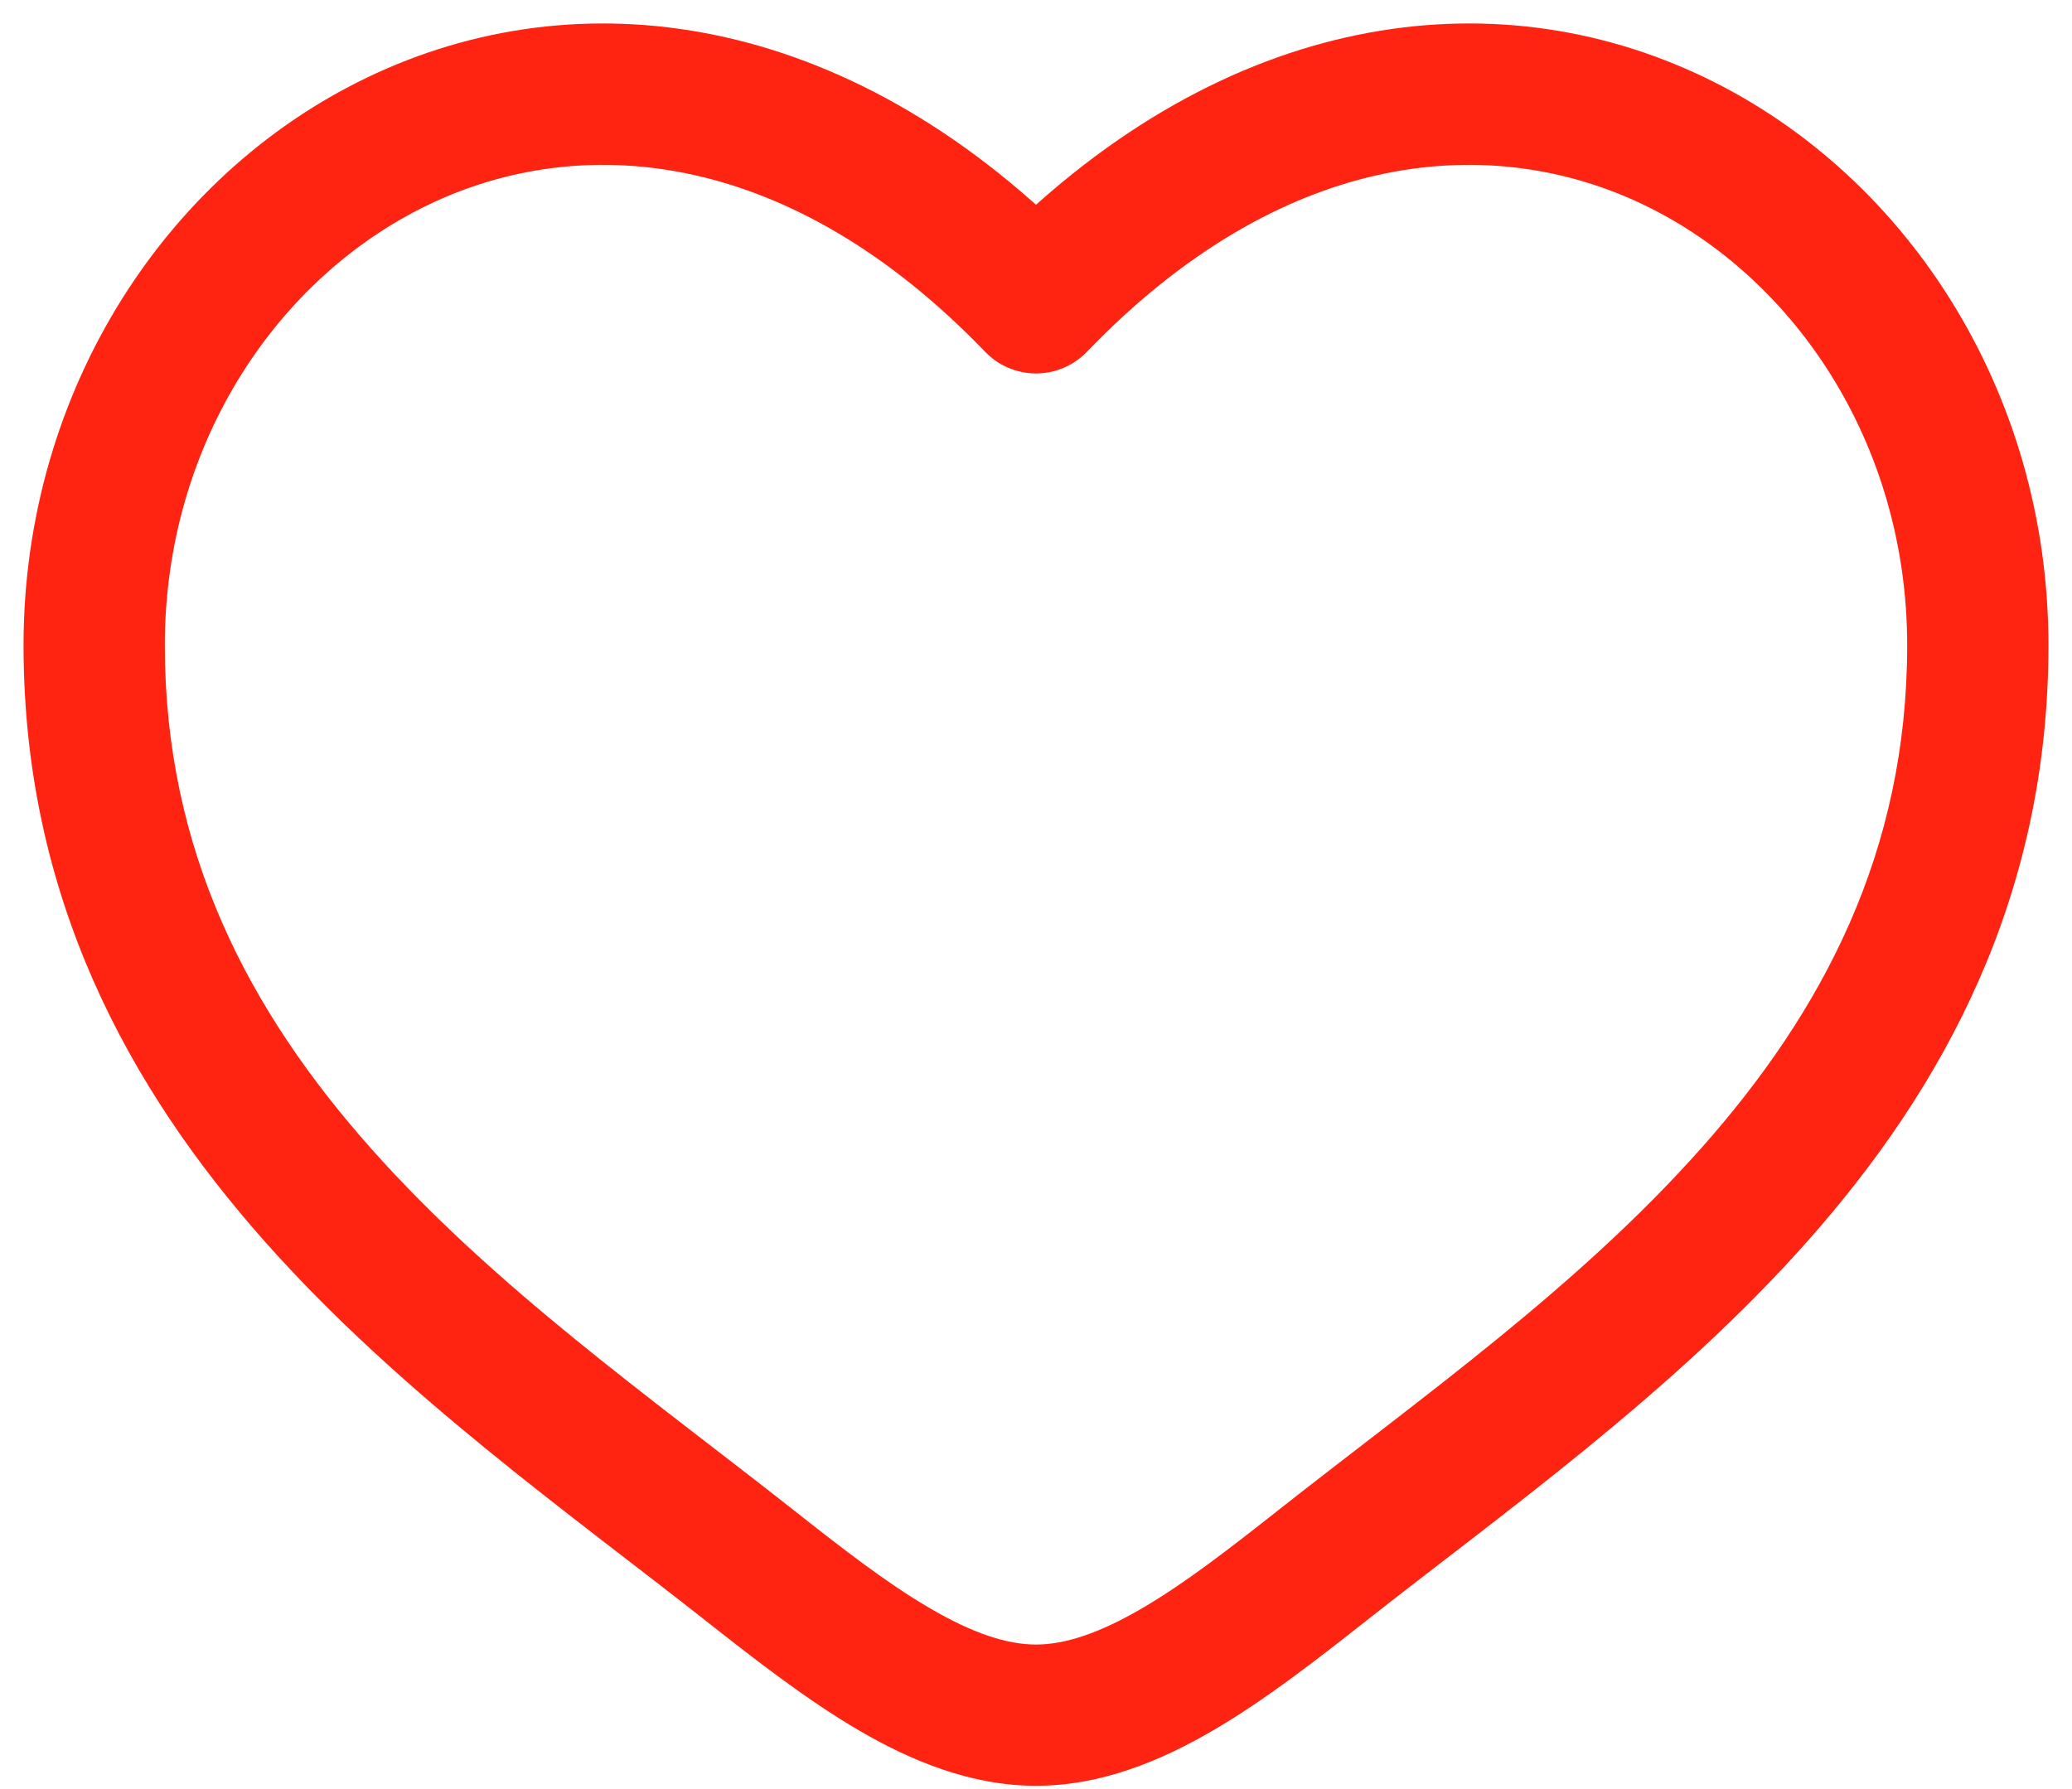 <svg width="22" height="19" viewBox="0 0 22 19" fill="none" xmlns="http://www.w3.org/2000/svg">
<path d="M7.962 16.626L8.426 16.037L7.962 16.626ZM11 3.216L10.46 3.736C10.601 3.883 10.796 3.966 11 3.966C11.204 3.966 11.399 3.883 11.54 3.736L11 3.216ZM14.038 16.626L14.503 17.215L14.038 16.626ZM8.426 16.037C6.91 14.842 5.253 13.675 3.938 12.195C2.649 10.743 1.75 9.05 1.75 6.852H0.25C0.25 9.518 1.361 11.551 2.817 13.191C4.247 14.802 6.071 16.09 7.497 17.215L8.426 16.037ZM1.75 6.852C1.75 4.701 2.965 2.898 4.624 2.139C6.236 1.403 8.402 1.598 10.46 3.736L11.54 2.696C9.098 0.159 6.264 -0.26 4.001 0.775C1.785 1.788 0.25 4.14 0.25 6.852H1.75ZM7.497 17.215C8.01 17.619 8.56 18.049 9.117 18.375C9.674 18.701 10.31 18.965 11 18.965V17.465C10.69 17.465 10.326 17.344 9.874 17.08C9.421 16.816 8.952 16.452 8.426 16.037L7.497 17.215ZM14.503 17.215C15.929 16.09 17.753 14.802 19.183 13.191C20.64 11.551 21.75 9.518 21.75 6.852H20.25C20.25 9.05 19.351 10.743 18.062 12.195C16.747 13.675 15.09 14.842 13.574 16.037L14.503 17.215ZM21.75 6.852C21.75 4.14 20.215 1.788 17.999 0.775C15.736 -0.26 12.902 0.159 10.46 2.696L11.54 3.736C13.598 1.598 15.764 1.403 17.376 2.139C19.035 2.898 20.25 4.701 20.25 6.852H21.75ZM13.574 16.037C13.048 16.452 12.579 16.816 12.126 17.08C11.674 17.344 11.31 17.465 11 17.465V18.965C11.69 18.965 12.326 18.701 12.883 18.375C13.441 18.049 13.99 17.619 14.503 17.215L13.574 16.037Z" fill="#FF2311"/>
</svg>
